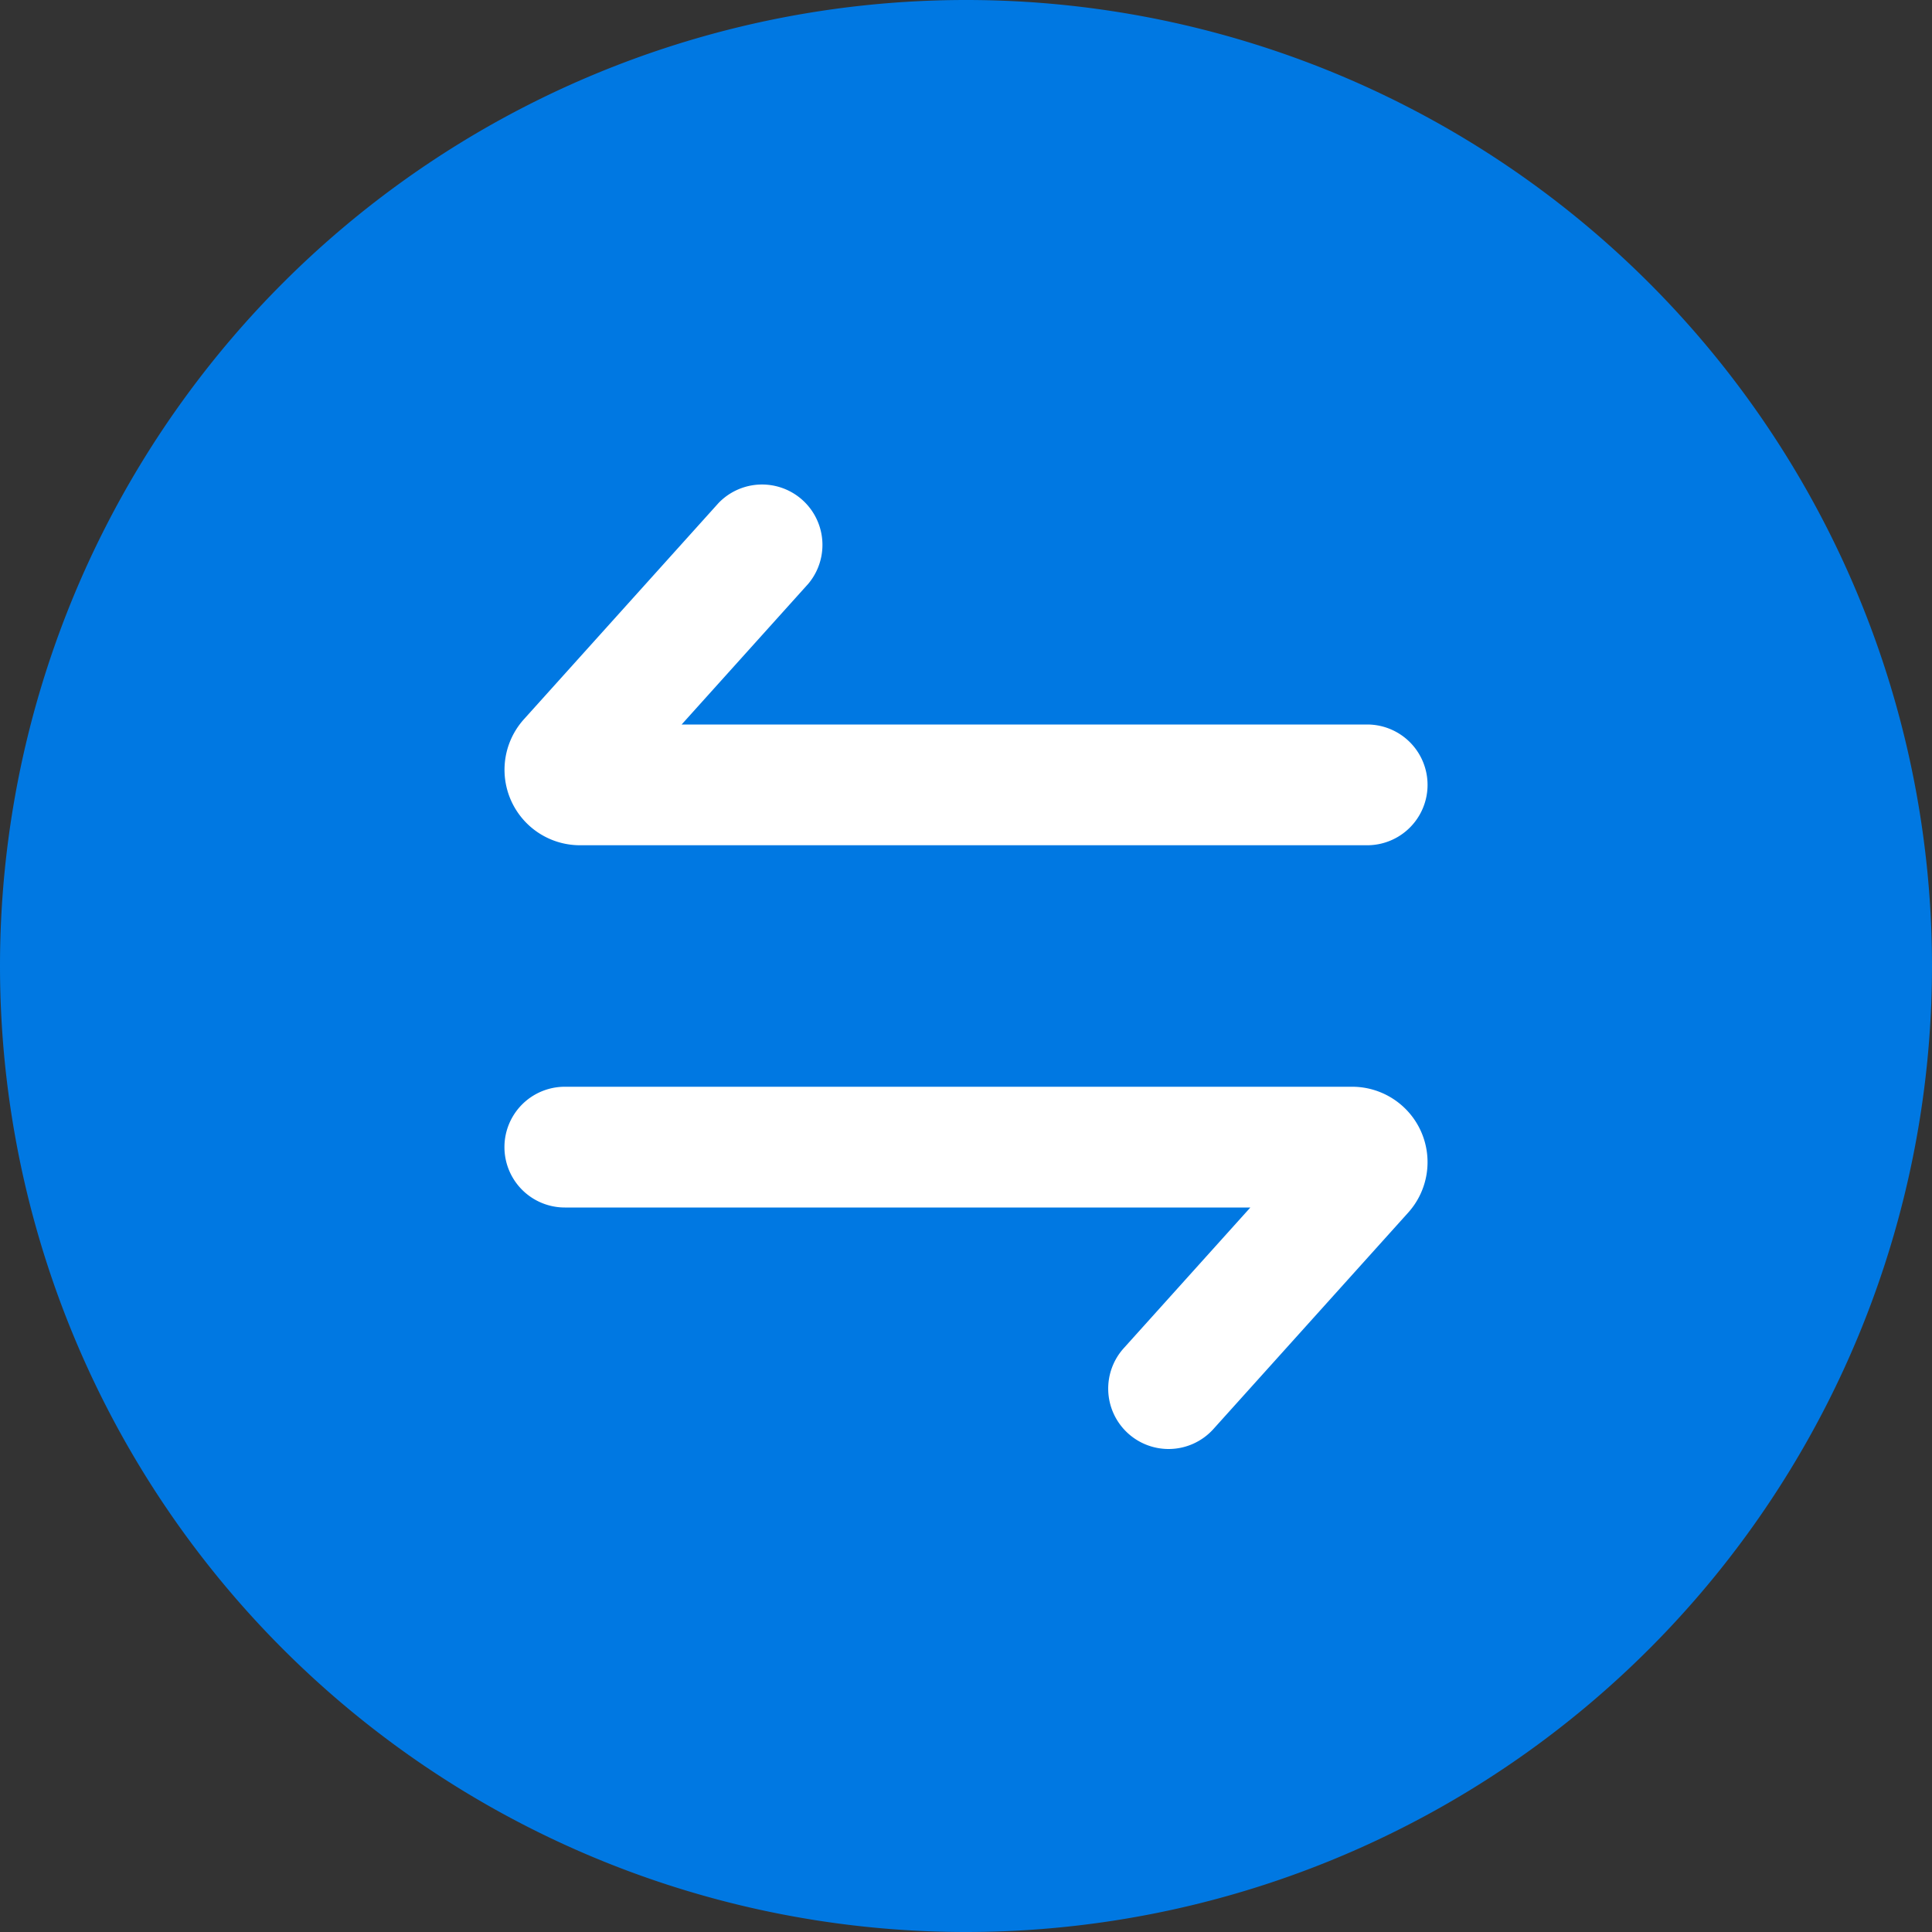 <svg t="1622907661650" class="icon" viewBox="0 0 1024 1024" version="1.1" xmlns="http://www.w3.org/2000/svg"
    p-id="76674" width="200" height="200">
    <rect x="0" y="0" width="1024" height="1024" fill="#333333" stroke="none"/>
    <path d="M512 512m-512 0a512 512 0 1 0 1024 0 512 512 0 1 0-1024 0Z" fill="#0078E2" p-id="76675"></path>
    <path
        d="M724.634 448H307.328a40 40 0 0 1-29.696-66.714l103.219-114.688a32.013 32.013 0 0 1 47.565 42.803L361.28 384h363.354a32 32 0 1 1 0 64zM619.354 768a32 32 0 0 1-23.77-53.402L662.72 640H299.366a32 32 0 1 1 0-64H716.672c15.77 0 30.093 9.306 36.506 23.706a40 40 0 0 1-6.81 43.008l-103.219 114.688a31.936 31.936 0 0 1-23.795 10.598z m97.318-128H716.8h-0.128z"
        fill="#FFFFFF" p-id="76676"></path>
</svg>